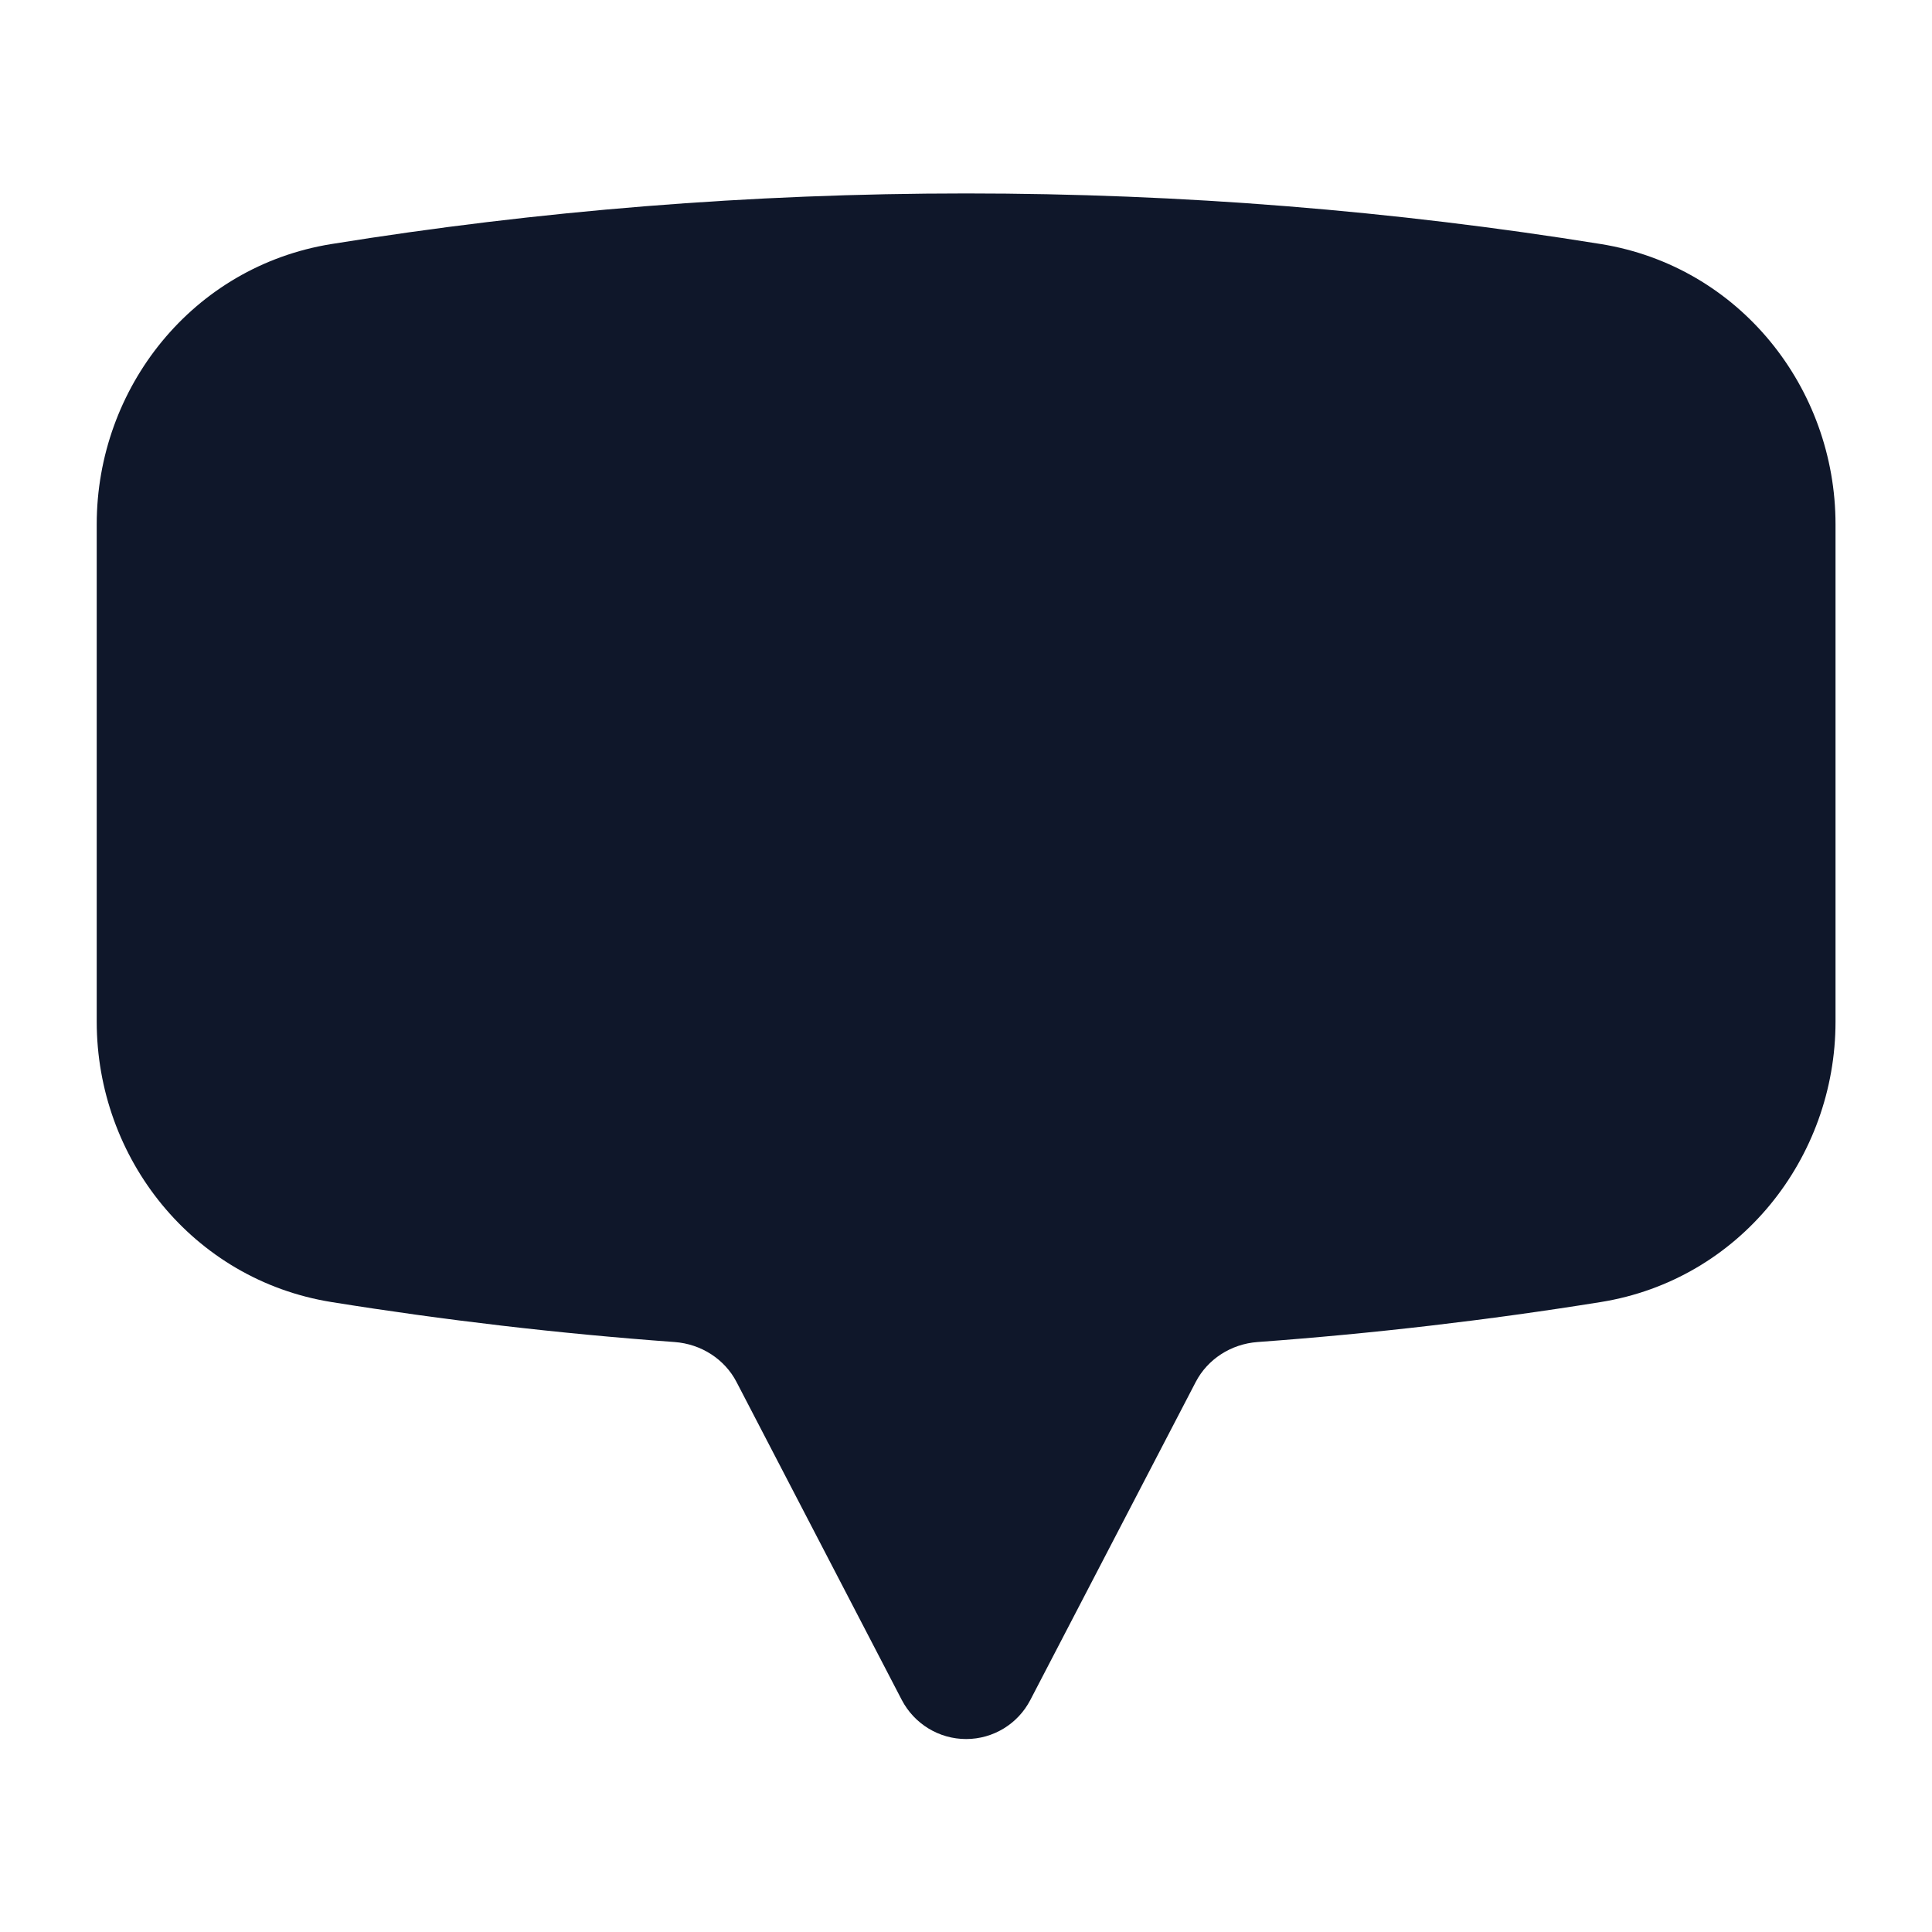 <svg width="16" height="16" viewBox="0 0 16 16" fill="none" xmlns="http://www.w3.org/2000/svg">
<path fill-rule="evenodd" clip-rule="evenodd" d="M2.745 2.021C4.456 1.745 6.212 1.602 8.001 1.602C9.79 1.602 11.545 1.745 13.257 2.021C14.406 2.206 15.201 3.212 15.201 4.342V8.461C15.201 9.591 14.406 10.598 13.257 10.783C12.323 10.933 11.375 11.044 10.416 11.114C10.193 11.13 10 11.258 9.903 11.444L8.533 14.078C8.43 14.277 8.225 14.402 8.001 14.402C7.777 14.402 7.572 14.277 7.468 14.078L6.099 11.444C6.002 11.258 5.809 11.13 5.585 11.114C4.626 11.044 3.679 10.933 2.745 10.783C1.595 10.598 0.801 9.591 0.801 8.461V4.342C0.801 3.212 1.595 2.206 2.745 2.021Z" fill="#0F172A"/>
</svg>
